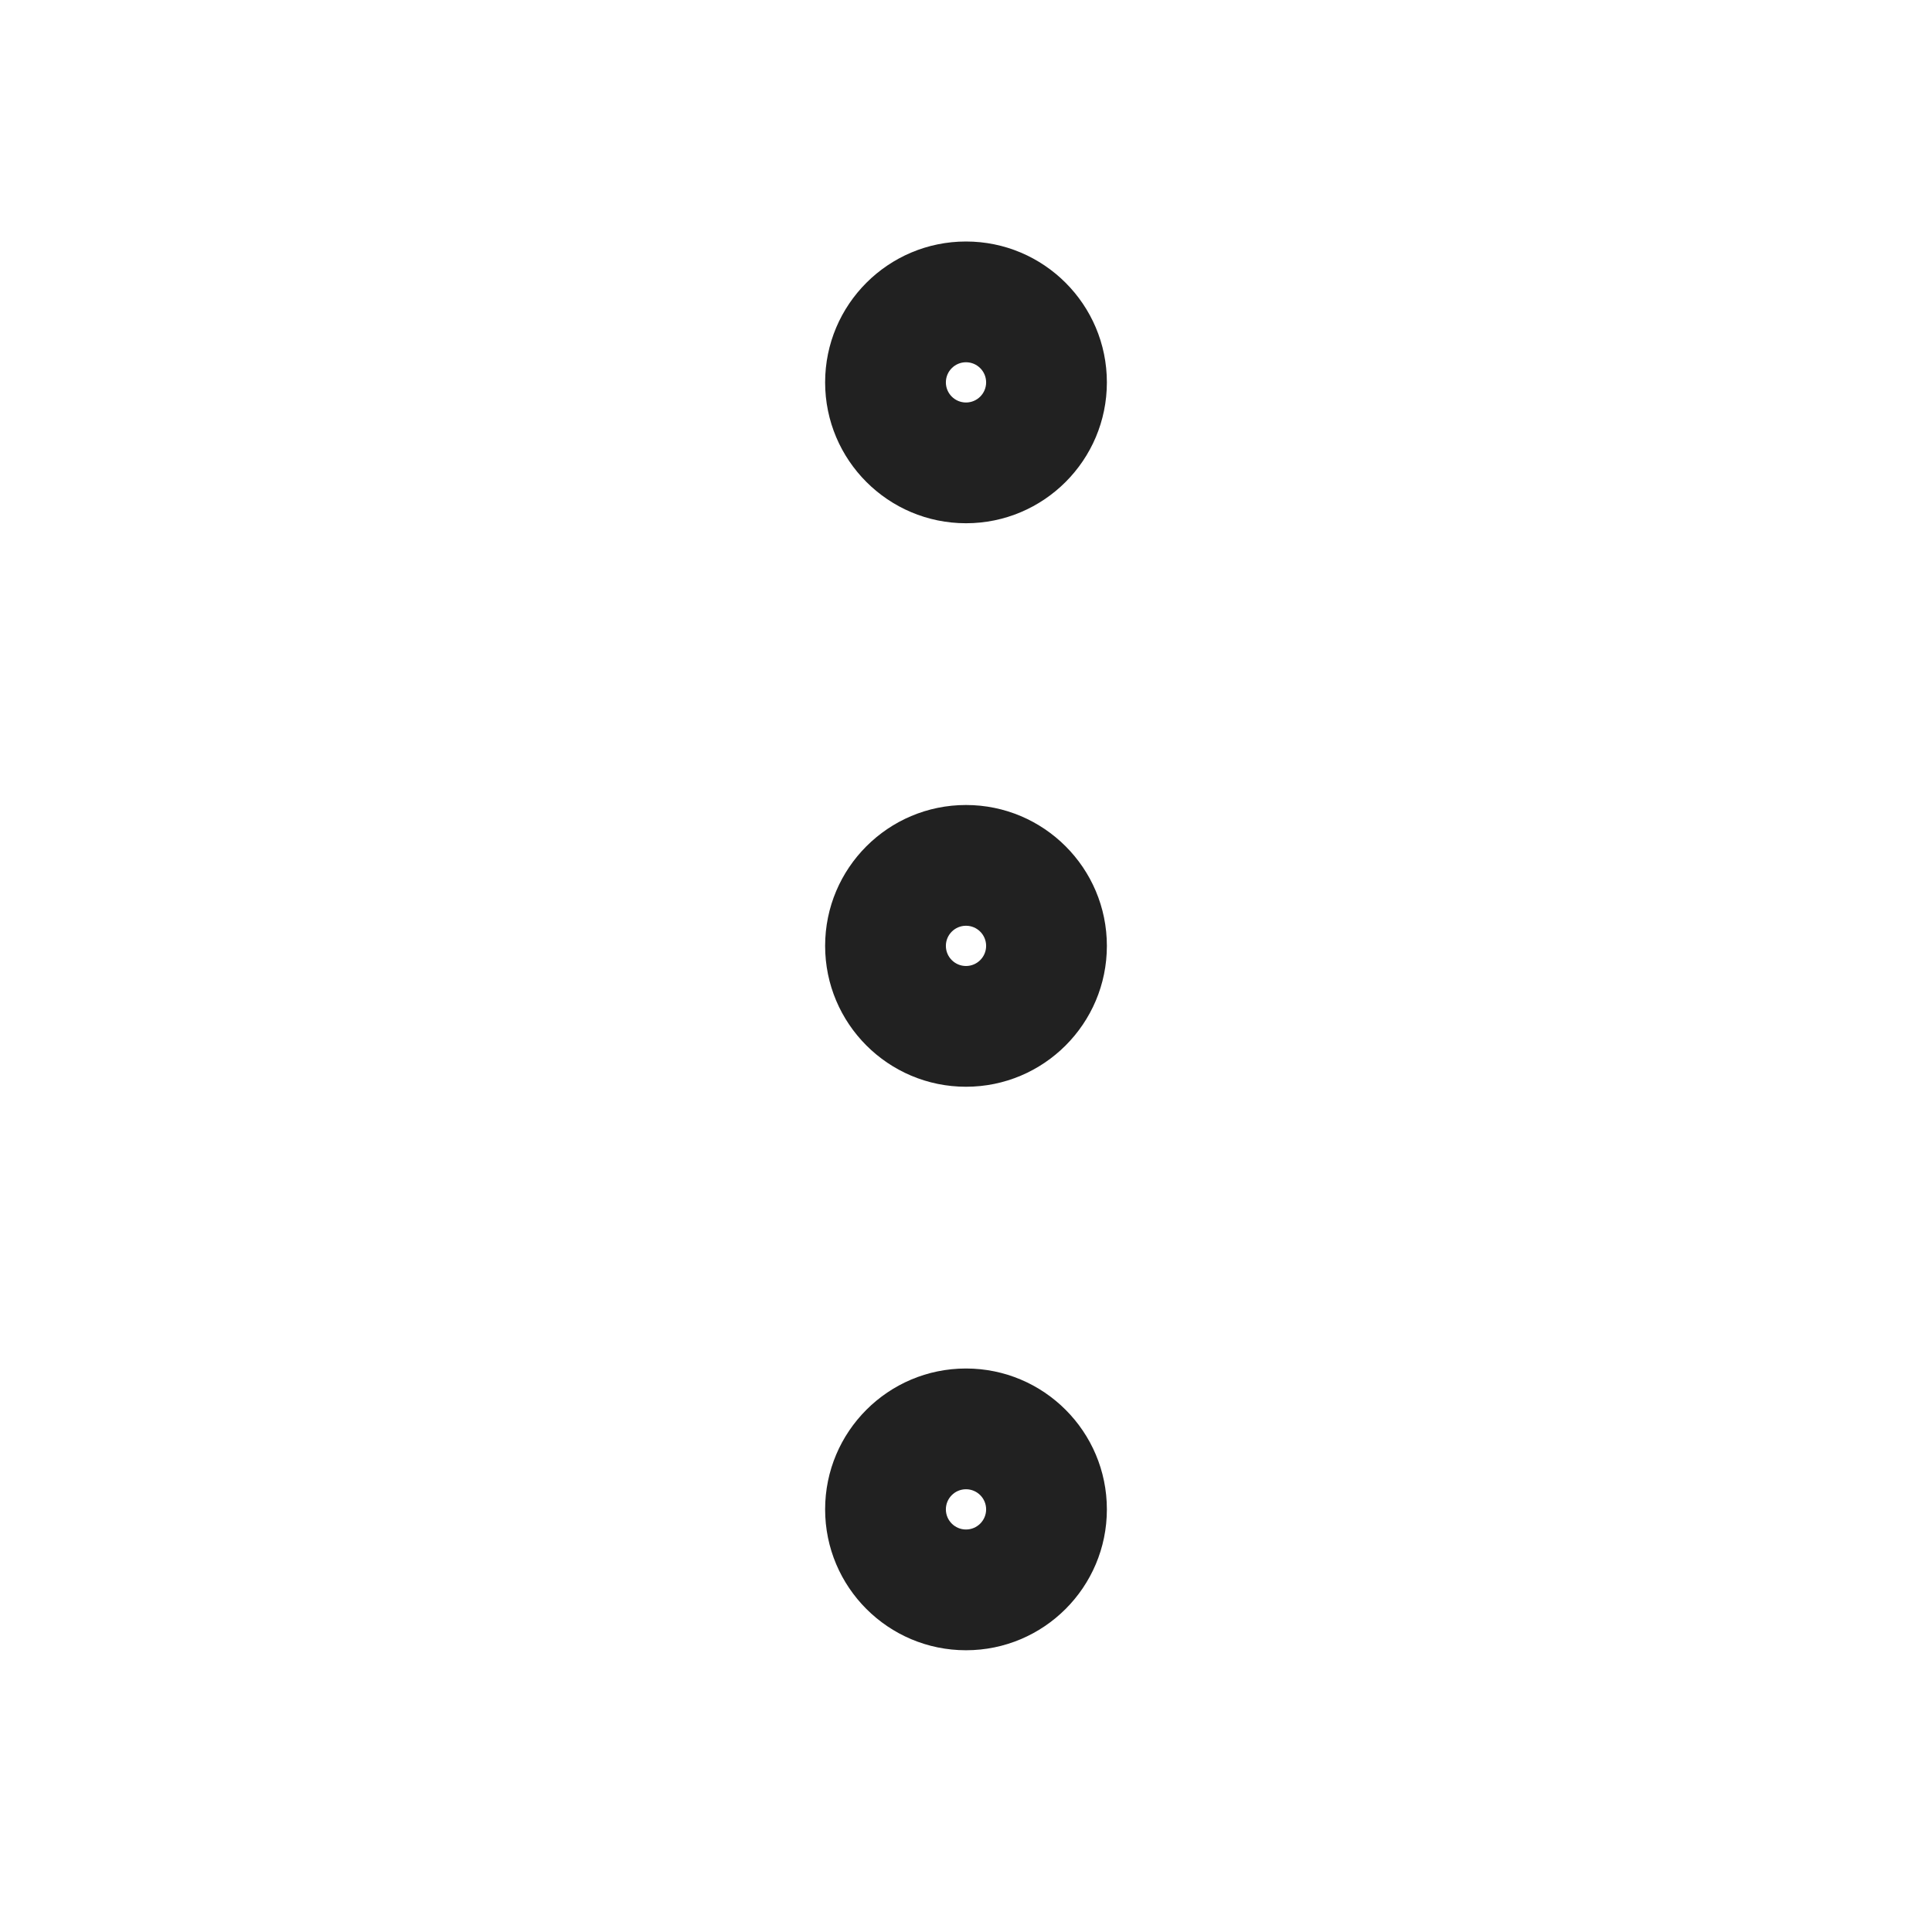 <?xml version="1.0" encoding="UTF-8"?>
<svg width="24px" height="24px" viewBox="0 0 24 24" version="1.1" xmlns="http://www.w3.org/2000/svg" xmlns:xlink="http://www.w3.org/1999/xlink">
    <title>Icon/options vertical 3 dots</title>
    <g id="Icon/options-vertical-3-dots" stroke="none" stroke-width="1" fill="none" fill-rule="evenodd">
        <path d="M5,10 C5.966,10 6.75,10.784 6.75,11.75 C6.75,12.716 5.966,13.5 5,13.5 C4.034,13.5 3.25,12.716 3.25,11.75 C3.25,10.784 4.034,10 5,10 Z M12,10 C12.966,10 13.75,10.784 13.75,11.75 C13.75,12.716 12.966,13.5 12,13.5 C11.034,13.5 10.25,12.716 10.25,11.75 C10.25,10.784 11.034,10 12,10 Z M19,10 C19.966,10 20.75,10.784 20.75,11.75 C20.75,12.716 19.966,13.5 19,13.5 C18.034,13.5 17.25,12.716 17.25,11.75 C17.25,10.784 18.034,10 19,10 Z M5,11.5 C4.862,11.5 4.75,11.612 4.75,11.75 C4.75,11.888 4.862,12 5,12 C5.138,12 5.25,11.888 5.25,11.75 C5.25,11.612 5.138,11.5 5,11.5 Z M12,11.5 C11.862,11.5 11.75,11.612 11.75,11.75 C11.75,11.888 11.862,12 12,12 C12.138,12 12.25,11.888 12.25,11.75 C12.25,11.612 12.138,11.5 12,11.5 Z M19,11.5 C18.862,11.5 18.75,11.612 18.75,11.75 C18.75,11.888 18.862,12 19,12 C19.138,12 19.25,11.888 19.25,11.75 C19.25,11.612 19.138,11.5 19,11.5 Z" id="Icon-Color" fill="#212121" transform="translate(12, 11.75) rotate(90) translate(-12, -11.75) "></path>
    </g>
</svg>